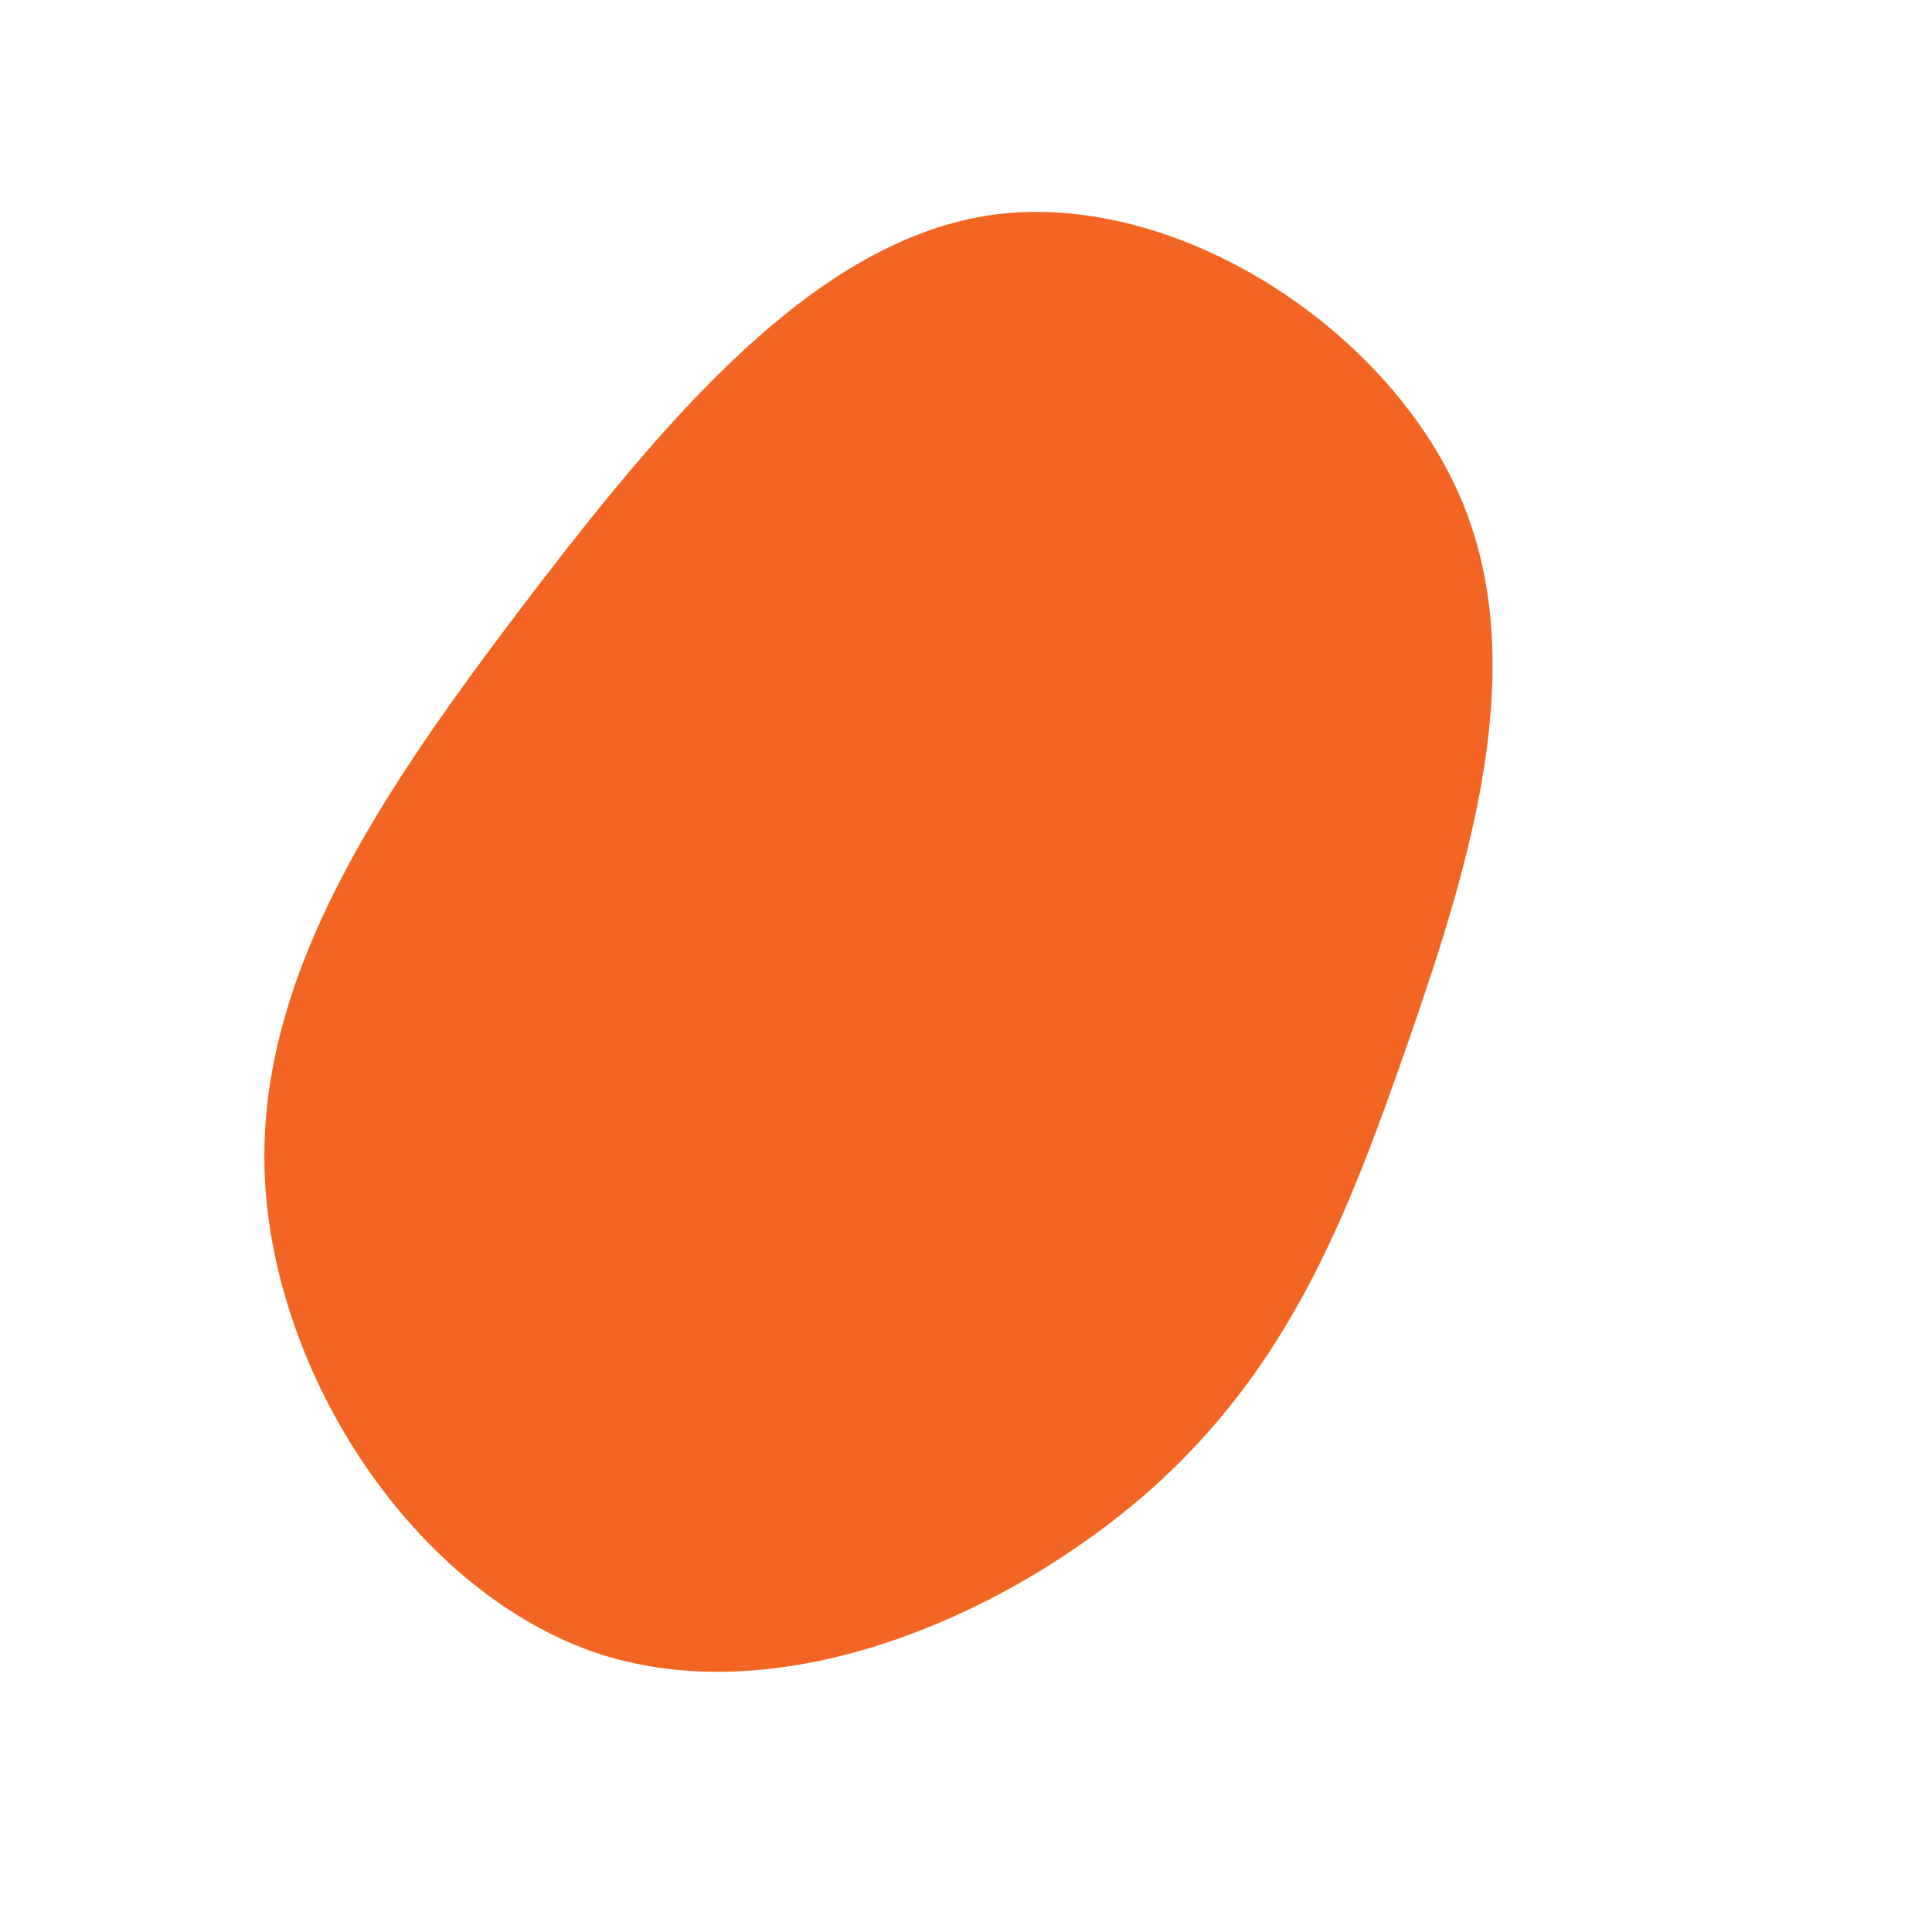 <?xml version="1.0" standalone="no"?>
<svg viewBox="0 0 200 200" xmlns="http://www.w3.org/2000/svg">
  <path fill="#F36522" d="M51.1,-48.7C58.7,-31.3,52.1,-10.4,45.8,7.8C39.5,25.9,33.5,41.5,18.9,54.4C4.3,67.2,-18.9,77.4,-38,71.2C-57,64.9,-71.8,42.4,-72.6,21.5C-73.4,0.7,-60.2,-18.4,-45.8,-37.4C-31.3,-56.4,-15.7,-75.3,3,-77.8C21.8,-80.2,43.5,-66.1,51.1,-48.7Z" transform="translate(100 100)" />
</svg>
